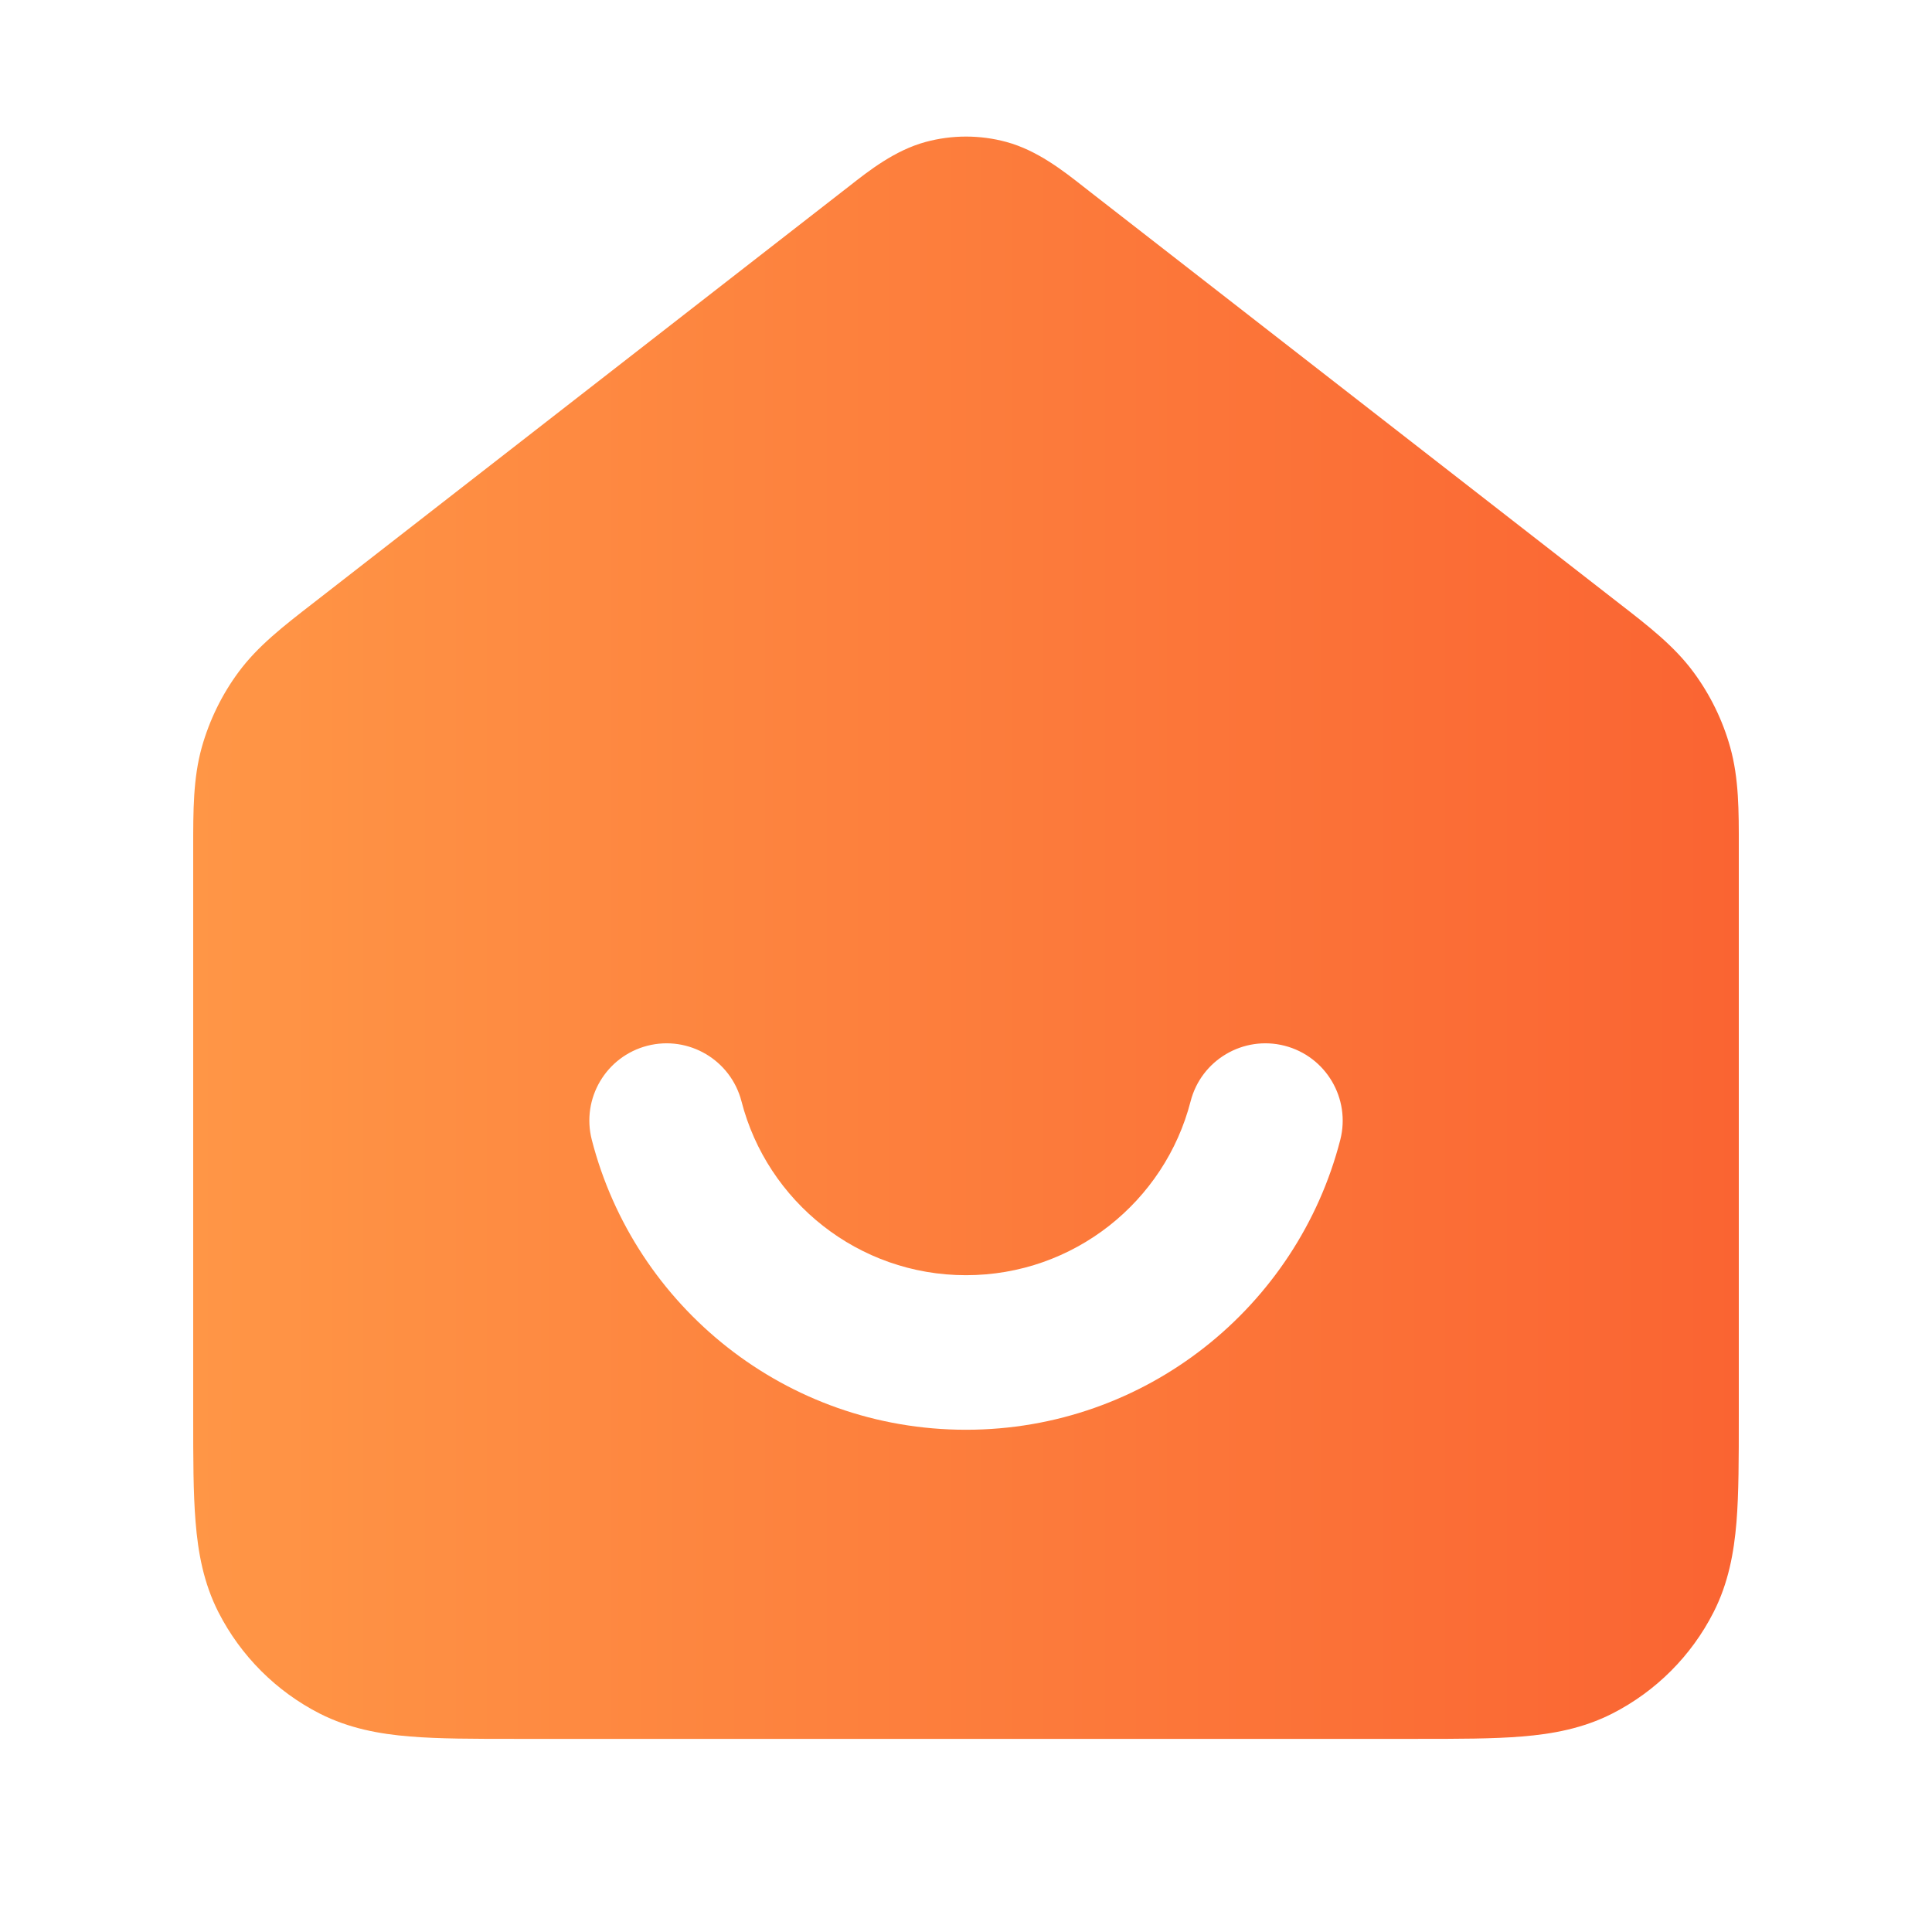 <svg width="25" height="25" viewBox="0 0 25 25" fill="none" xmlns="http://www.w3.org/2000/svg">
<g id="home-smile">
<path id="Solid" fill-rule="evenodd" clip-rule="evenodd" d="M13.023 1.837C12.681 1.744 12.32 1.744 11.977 1.837C11.58 1.945 11.245 2.207 10.979 2.417L10.904 2.475L4.044 7.811C3.667 8.103 3.335 8.361 3.088 8.695C2.871 8.988 2.71 9.319 2.611 9.67C2.499 10.071 2.5 10.491 2.5 10.967L2.5 18.339C2.5 18.866 2.5 19.321 2.531 19.696C2.563 20.091 2.634 20.484 2.827 20.863C3.115 21.427 3.574 21.886 4.138 22.174C4.517 22.366 4.91 22.438 5.305 22.47C5.68 22.501 6.134 22.501 6.662 22.501H18.339C18.866 22.501 19.321 22.501 19.695 22.47C20.09 22.438 20.484 22.366 20.862 22.174C21.427 21.886 21.886 21.427 22.173 20.863C22.366 20.484 22.437 20.091 22.47 19.696C22.5 19.321 22.5 18.866 22.5 18.339L22.5 10.967C22.501 10.491 22.501 10.071 22.389 9.67C22.291 9.319 22.129 8.988 21.912 8.695C21.665 8.361 21.333 8.103 20.956 7.811L14.096 2.475L14.022 2.417C13.755 2.207 13.42 1.945 13.023 1.837ZM9.595 14.252C9.457 13.717 8.912 13.395 8.377 13.532C7.842 13.67 7.52 14.215 7.658 14.75C8.213 16.906 10.169 18.501 12.5 18.501C14.831 18.501 16.788 16.906 17.343 14.75C17.48 14.215 17.158 13.67 16.623 13.532C16.088 13.395 15.543 13.717 15.406 14.252C15.073 15.546 13.897 16.501 12.5 16.501C11.104 16.501 9.928 15.546 9.595 14.252Z" fill="url(#paint0_linear_8005_1913)"/>
</g>
<defs>
<linearGradient id="paint0_linear_8005_1913" x1="2.5" y1="12.134" x2="22.5" y2="12.134" gradientUnits="userSpaceOnUse">
<stop stop-color="#FF9646"/>
<stop offset="1" stop-color="#FA6432"/>
</linearGradient>
</defs>
</svg>
